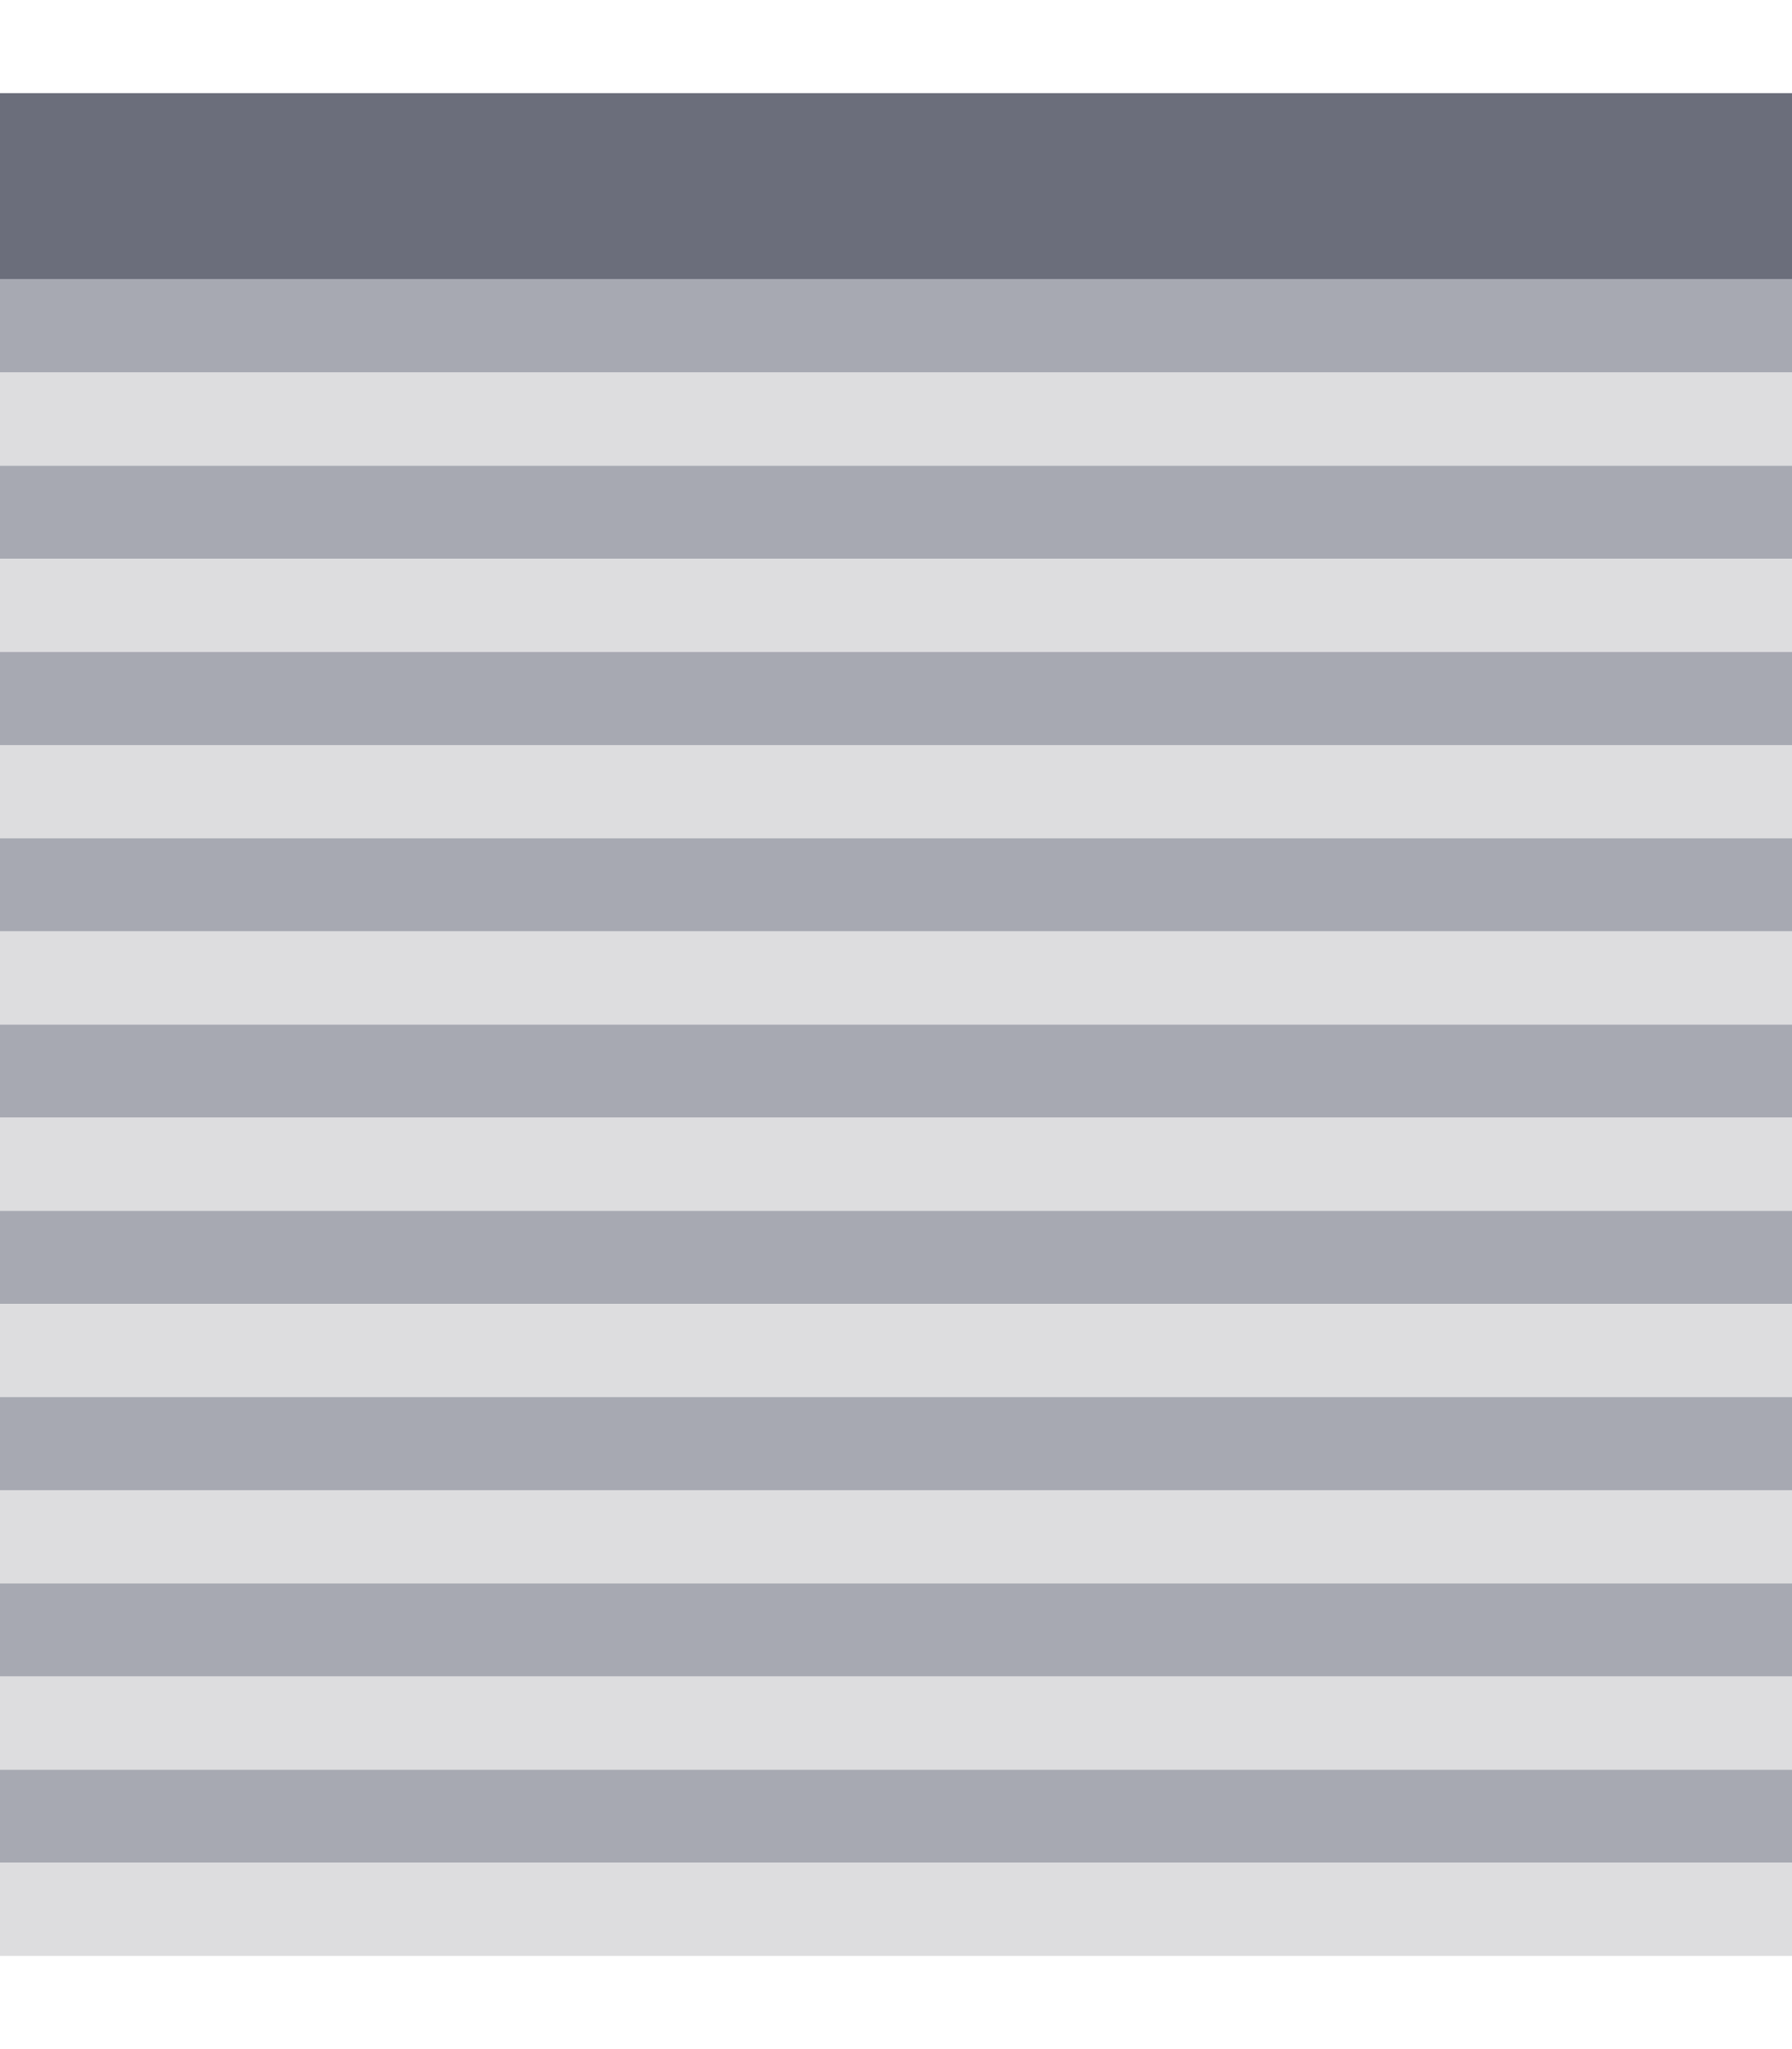 <svg width="77" height="88" viewBox="0 0 77 88" fill="none" xmlns="http://www.w3.org/2000/svg">
<rect y="4" width="77" height="8" fill="#6B6E7B"/>
<rect y="12" width="77" height="4" fill="#A7A9B2"/>
<rect y="16" width="77" height="4" fill="#DDDDDF"/>
<rect y="20" width="77" height="4" fill="#A7A9B2"/>
<rect y="24" width="77" height="4" fill="#DDDDDF"/>
<rect y="28" width="77" height="4" fill="#A7A9B2"/>
<rect y="32" width="77" height="4" fill="#DDDDDF"/>
<rect y="36" width="77" height="4" fill="#A7A9B2"/>
<rect y="40" width="77" height="4" fill="#DDDDDF"/>
<rect y="44" width="77" height="4" fill="#A7A9B2"/>
<rect y="48" width="77" height="4" fill="#DDDDDF"/>
<rect y="52" width="77" height="4" fill="#A7A9B2"/>
<rect y="56" width="77" height="4" fill="#DDDDDF"/>
<rect y="60" width="77" height="4" fill="#A7A9B2"/>
<rect y="64" width="77" height="4" fill="#DDDDDF"/>
<rect y="68" width="77" height="4" fill="#A7A9B2"/>
<rect y="72" width="77" height="4" fill="#DDDDDF"/>
<rect y="76" width="77" height="4" fill="#A7A9B2"/>
<rect y="80" width="77" height="4" fill="#DDDDDF"/>
</svg>

